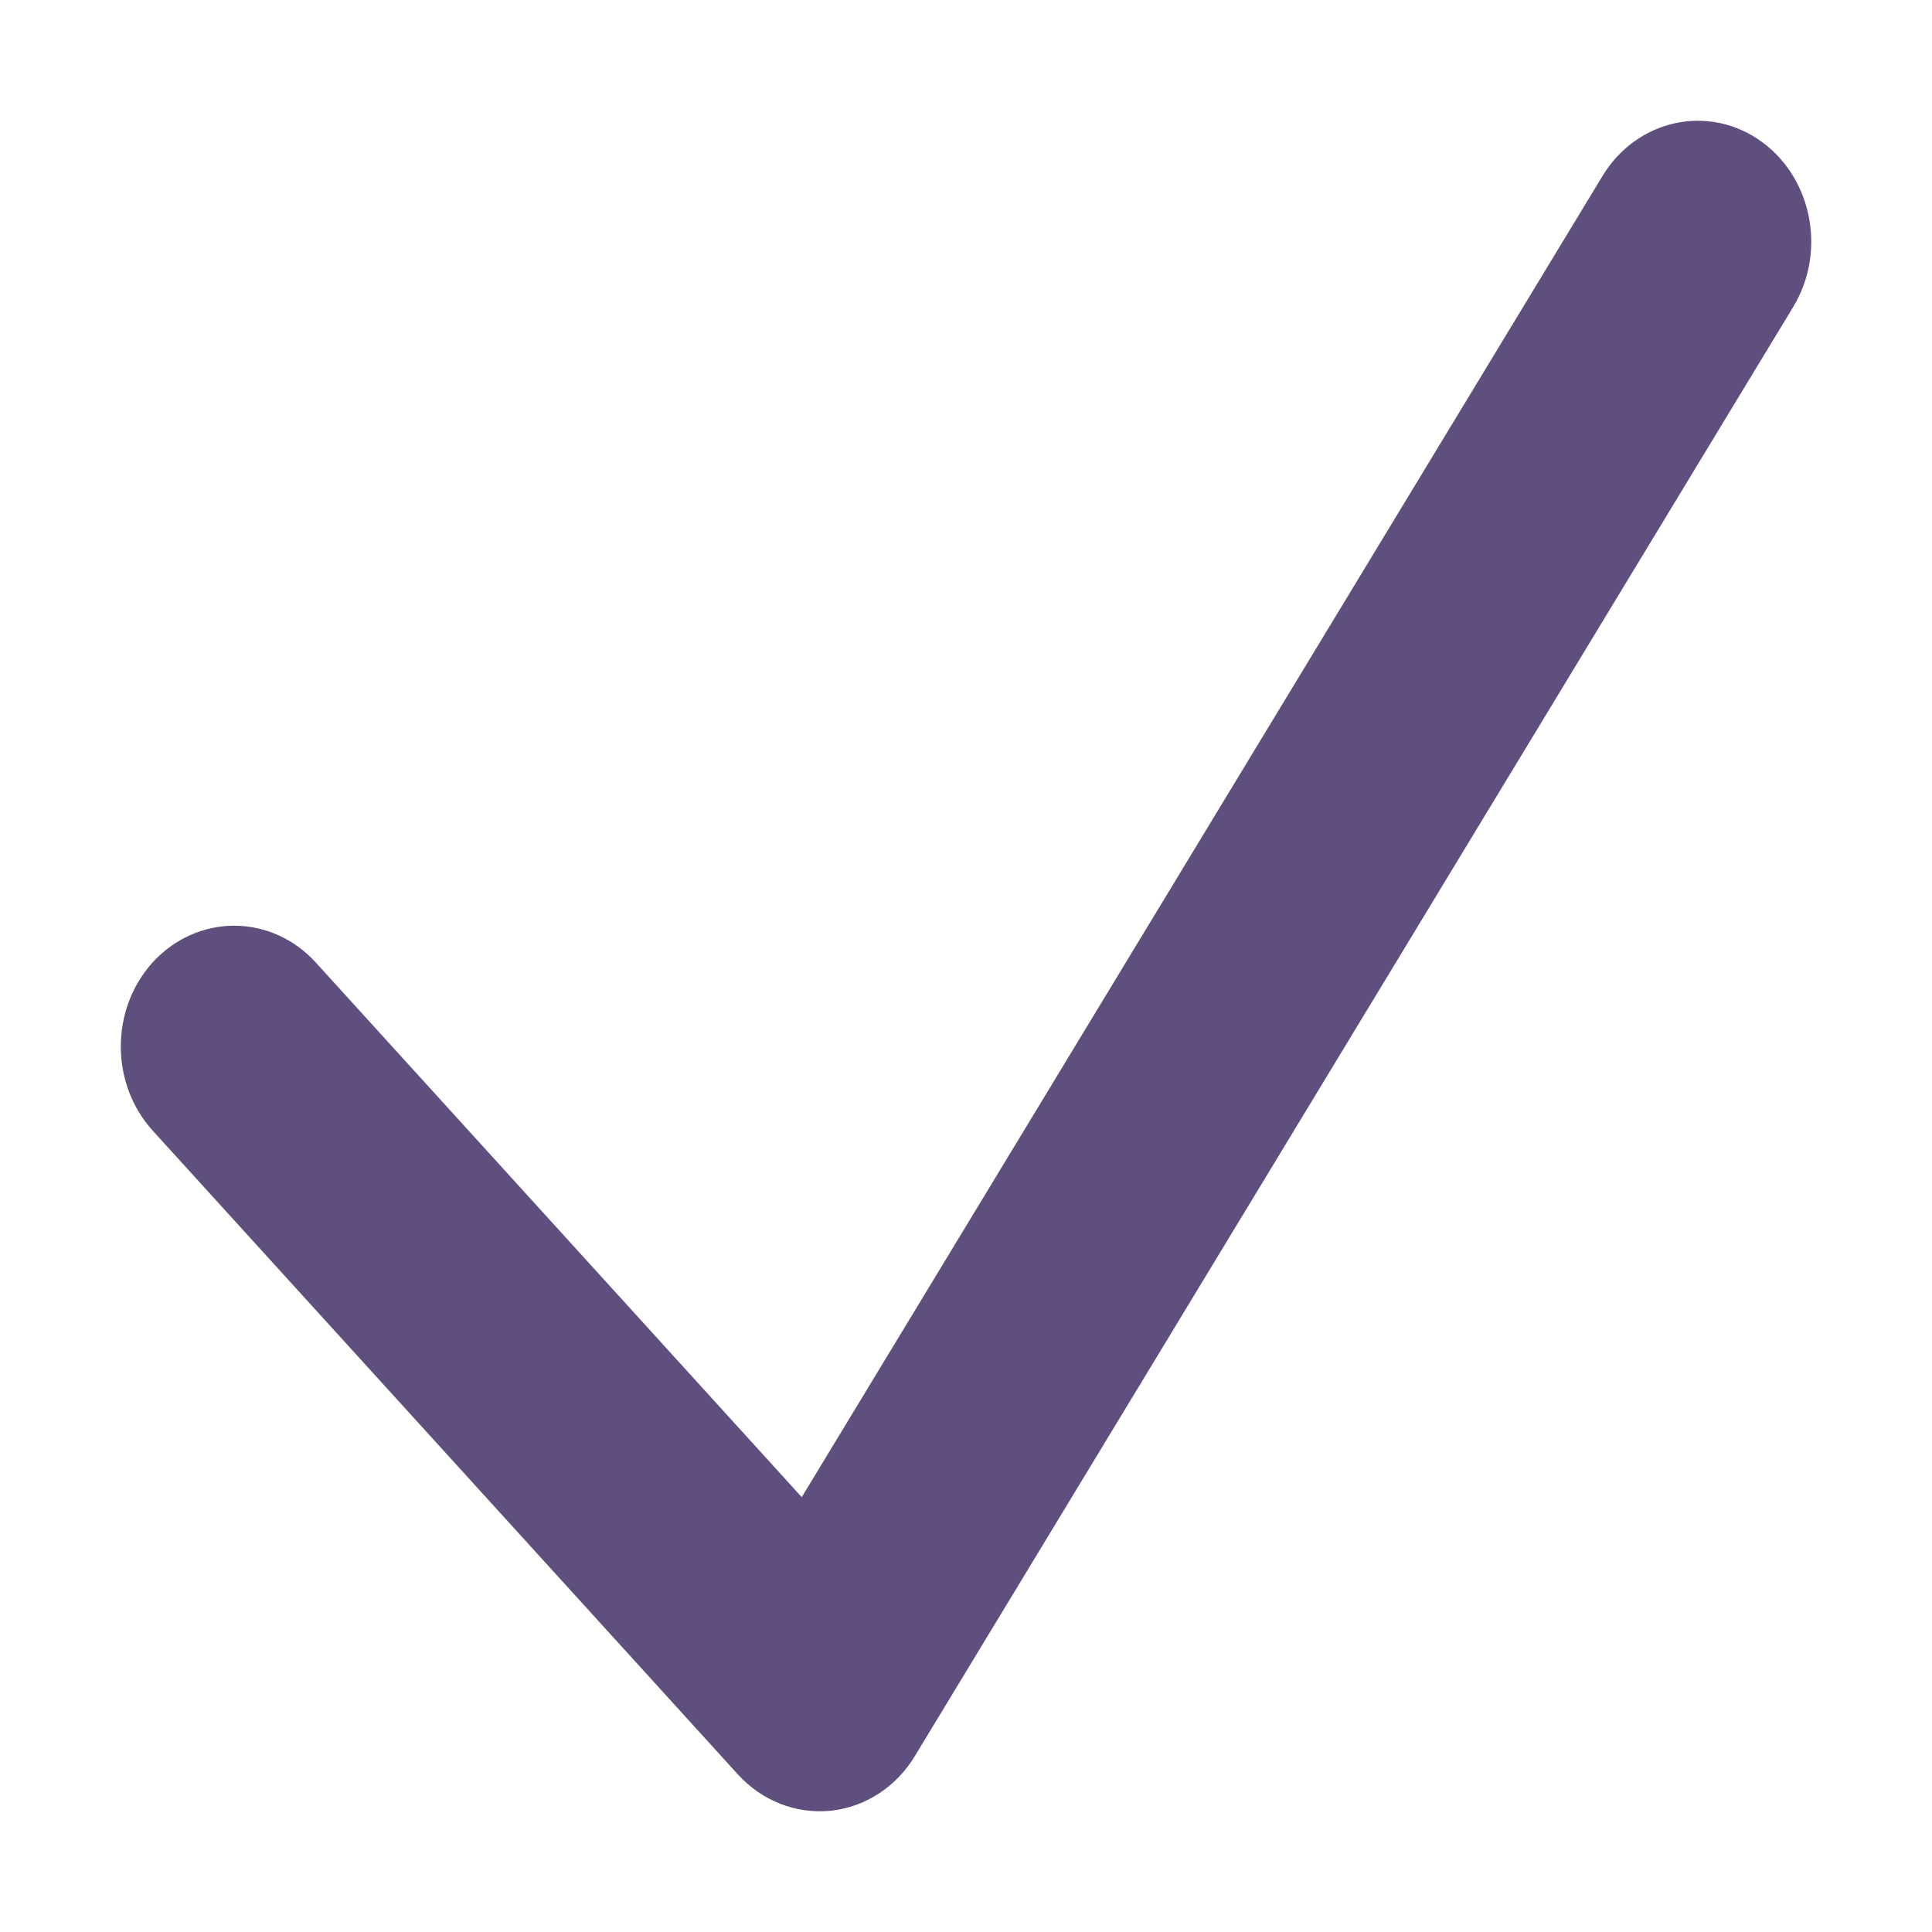 <svg width="12" height="12" viewBox="0 0 12 12" fill="none" xmlns="http://www.w3.org/2000/svg">
<path fill-rule="evenodd" clip-rule="evenodd" d="M10.797 1.084C11.006 1.237 11.063 1.548 10.924 1.777L5.469 10.777C5.394 10.902 5.271 10.983 5.136 10.998C5 11.012 4.866 10.96 4.769 10.854L1.133 6.854C0.956 6.658 0.956 6.342 1.133 6.146C1.311 5.951 1.598 5.951 1.776 6.146L5.02 9.715L10.167 1.223C10.306 0.993 10.589 0.931 10.797 1.084Z" fill="#5F4F7F" stroke="#5F4F7F" stroke-width="0.5" stroke-linecap="round" stroke-linejoin="round"/>
</svg>
